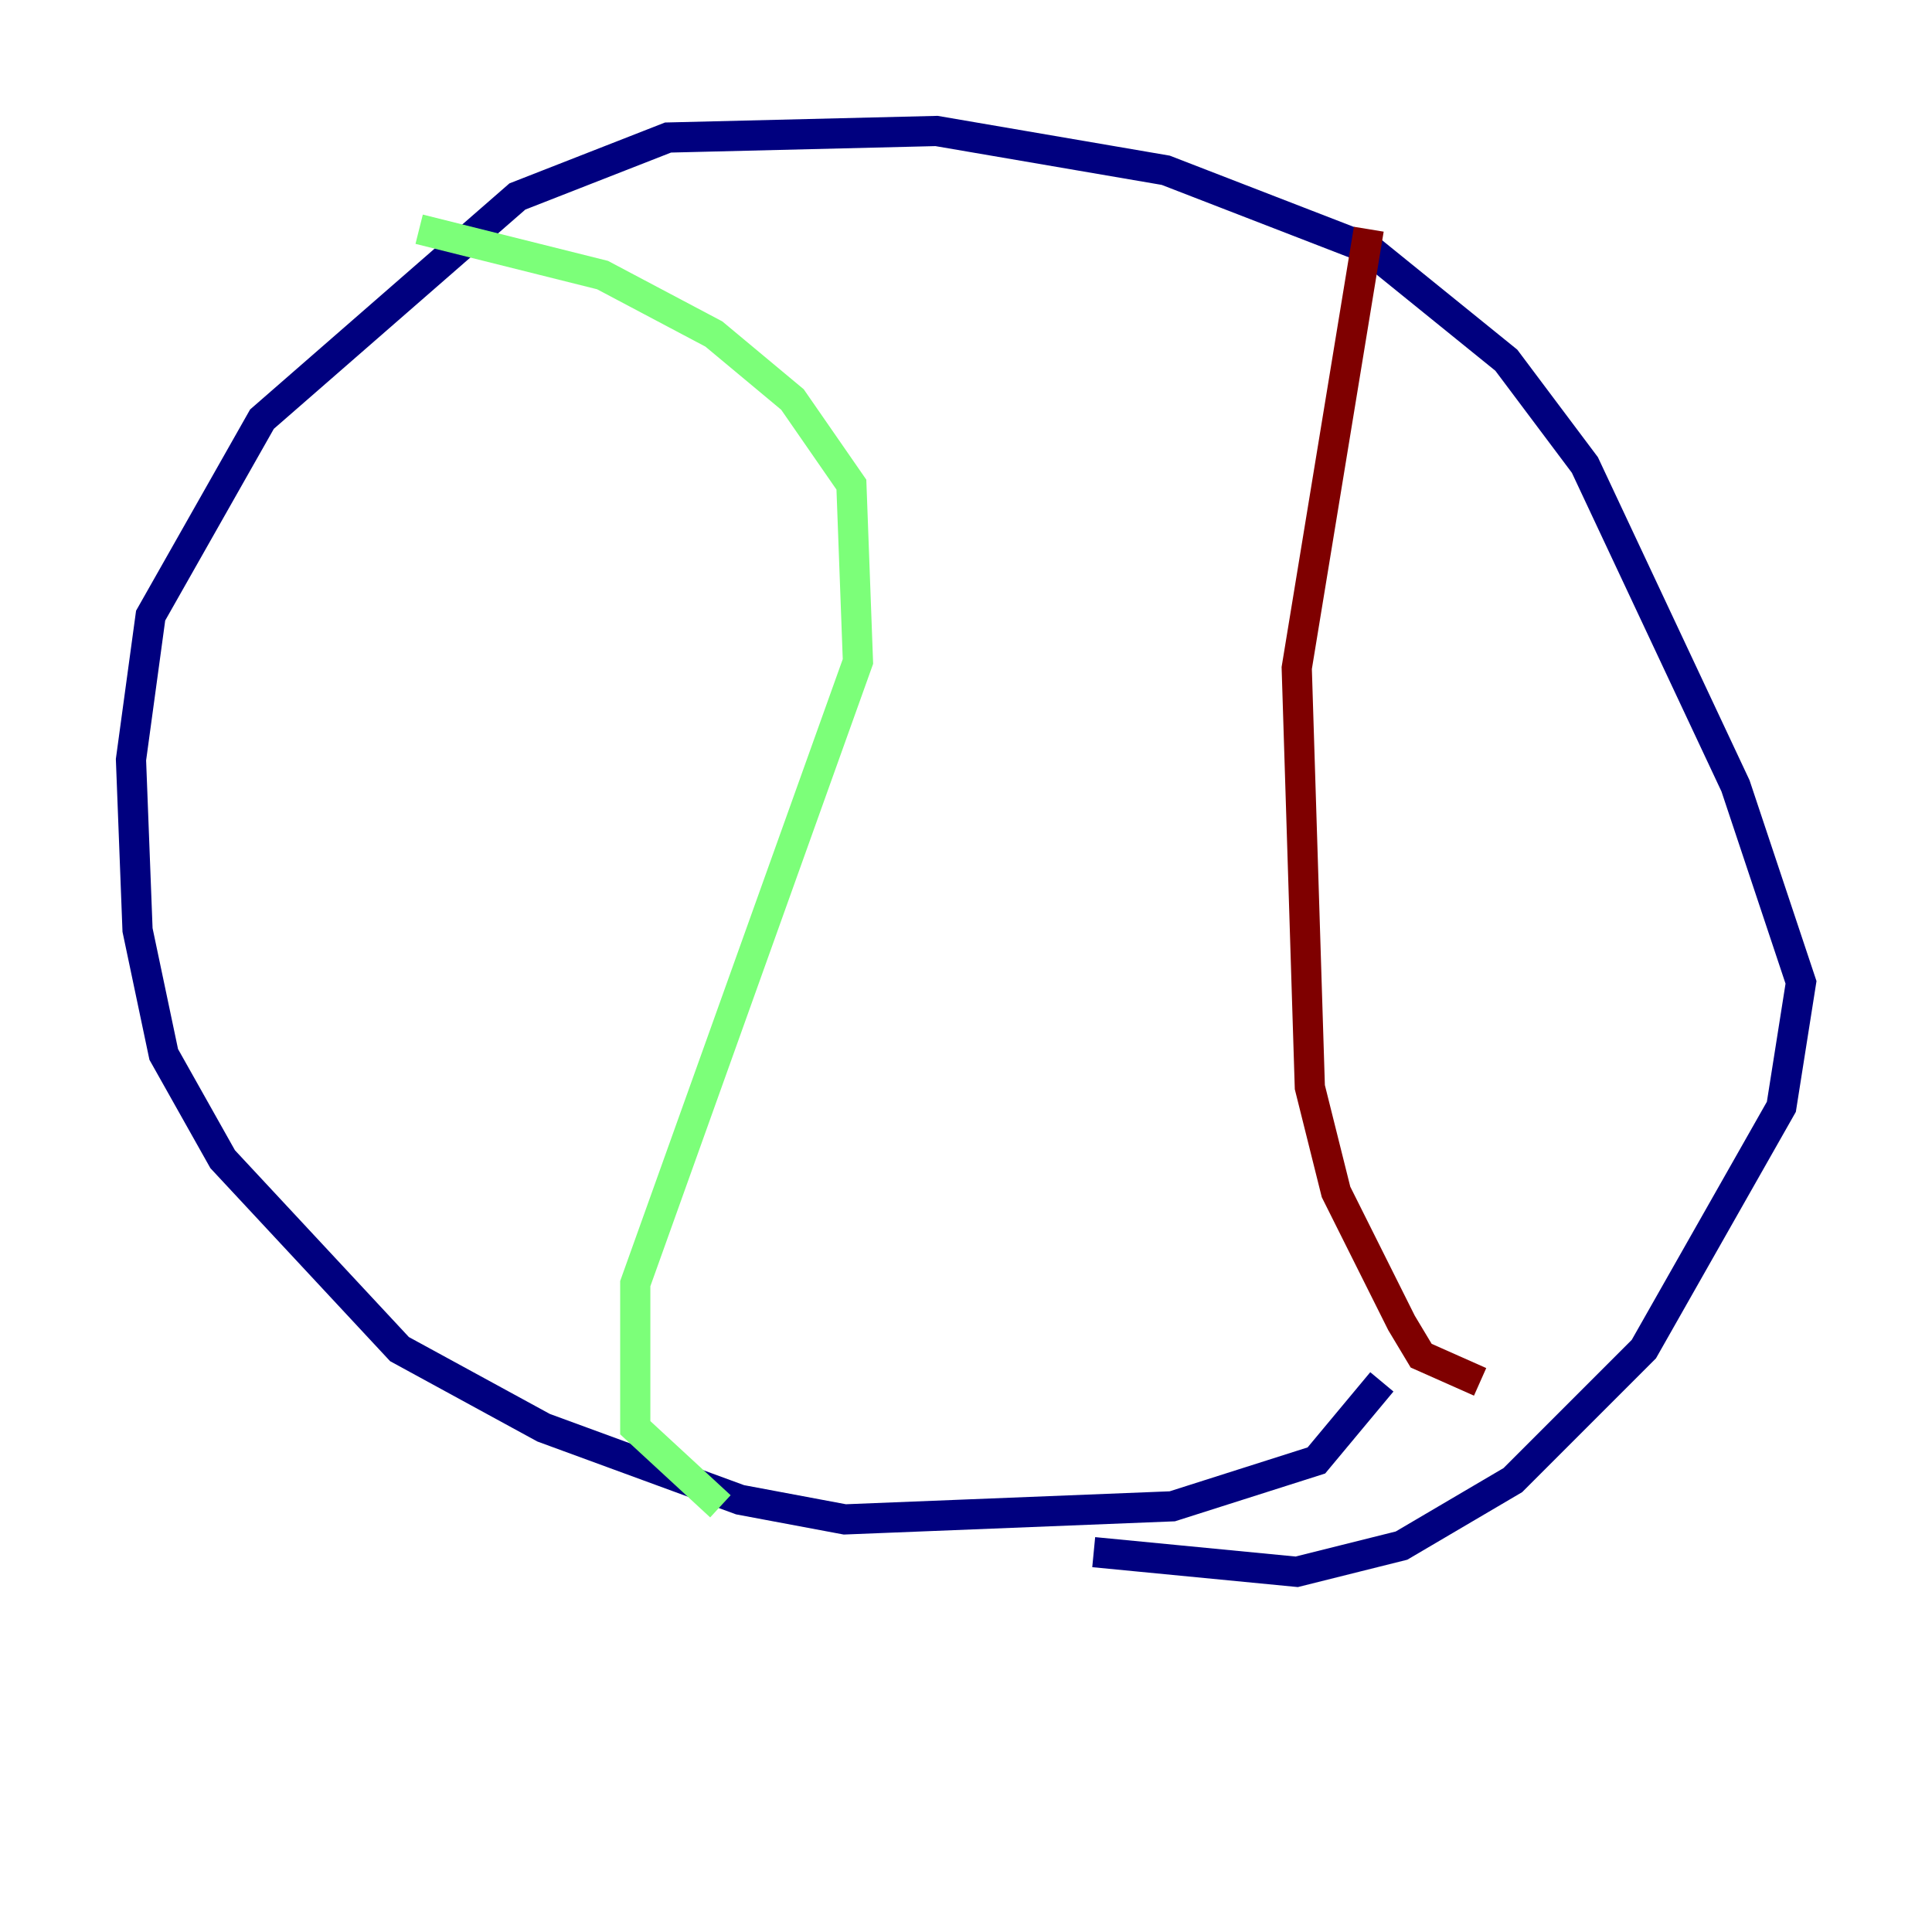 <?xml version="1.0" encoding="utf-8" ?>
<svg baseProfile="tiny" height="128" version="1.2" viewBox="0,0,128,128" width="128" xmlns="http://www.w3.org/2000/svg" xmlns:ev="http://www.w3.org/2001/xml-events" xmlns:xlink="http://www.w3.org/1999/xlink"><defs /><polyline fill="none" points="91.552,91.552 87.214,96.759 77.668,99.797 55.973,100.664 49.031,99.363 36.014,94.59 26.468,89.383 14.752,76.8 10.848,69.858 9.112,61.614 8.678,50.332 9.98,40.786 17.356,27.77 34.278,13.017 44.258,9.112 62.047,8.678 77.234,11.281 90.685,16.488 99.797,23.864 105.003,30.807 114.983,52.068 119.322,65.085 118.02,73.329 108.909,89.383 100.231,98.061 92.854,102.4 85.912,104.136 72.461,102.834" stroke="#00007f" stroke-width="2" /><polyline fill="none" points="27.77,15.186 39.919,18.224 47.295,22.129 52.502,26.468 56.407,32.108 56.841,43.824 42.088,85.044 42.088,94.59 47.729,99.797" stroke="#7cff79" stroke-width="2" /><polyline fill="none" points="98.061,91.552 94.156,89.817 92.854,87.647 88.515,78.969 86.78,72.027 85.912,44.258 90.685,15.186" stroke="#7f0000" stroke-width="2" /></svg>